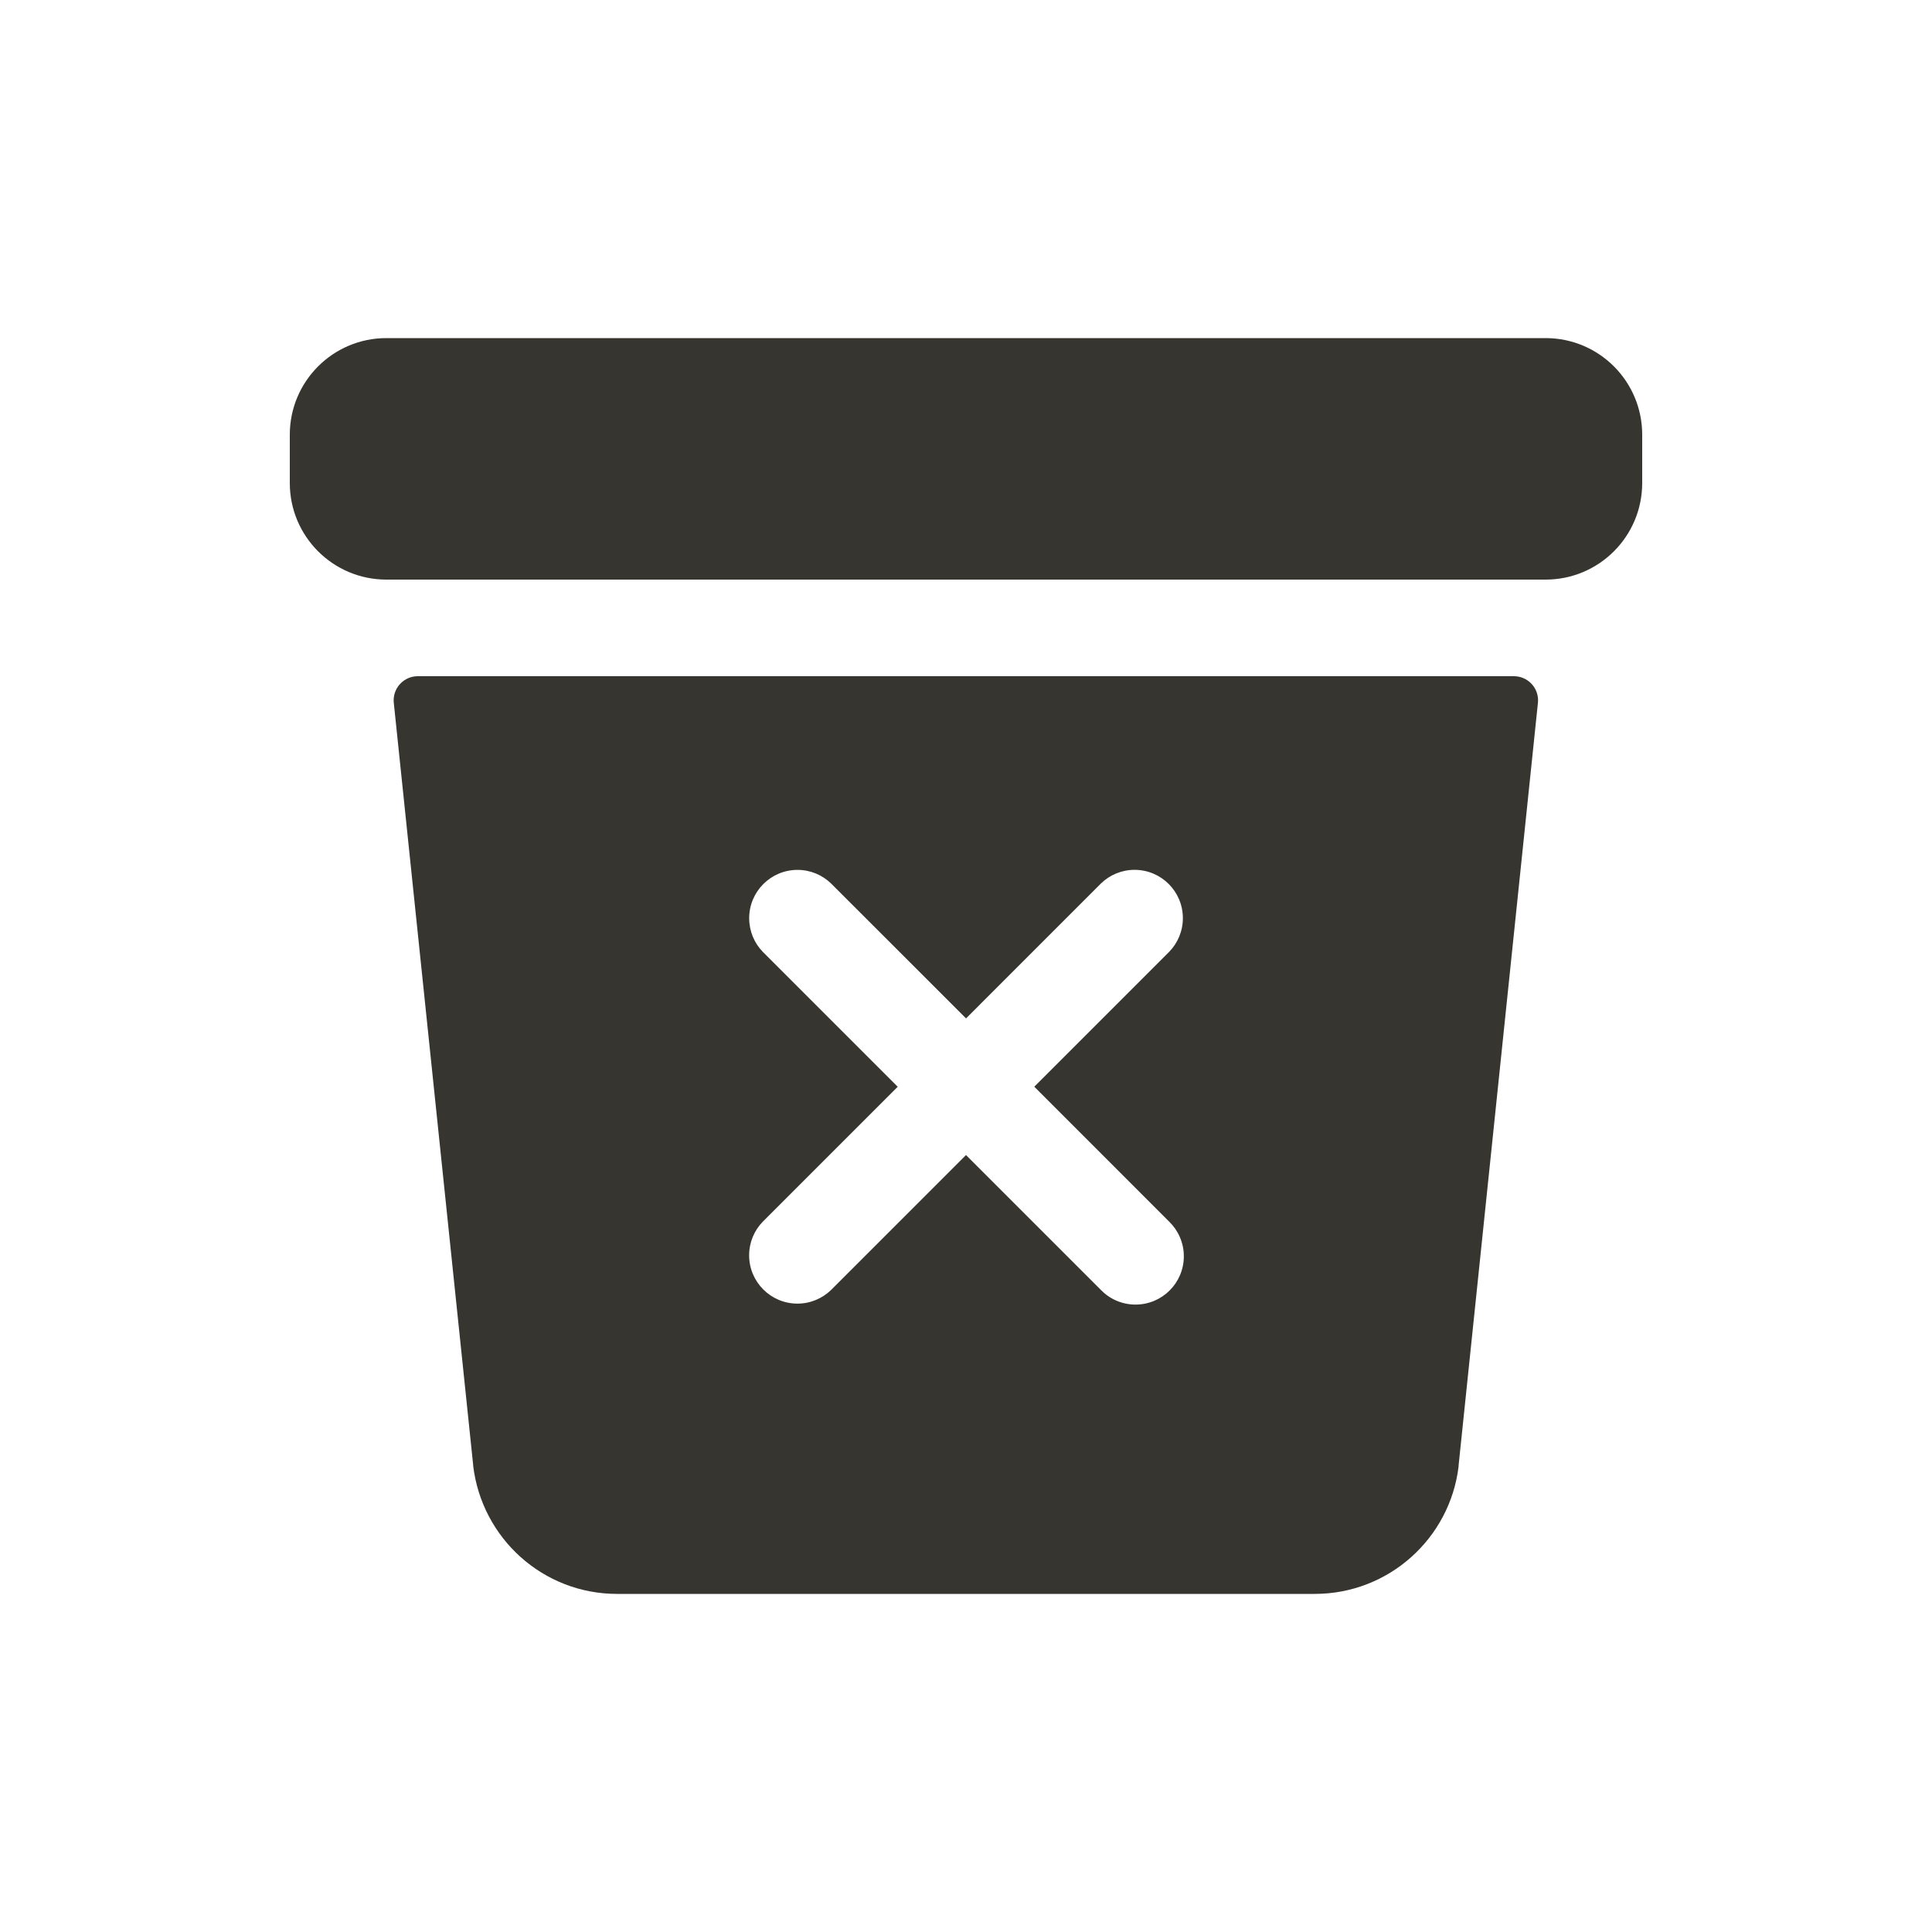 <!-- Generated by IcoMoon.io -->
<svg version="1.1" xmlns="http://www.w3.org/2000/svg" width="40" height="40" viewBox="0 0 40 40">
<title>io-trash-bin</title>
<path fill="#37352f" d="M8 7h24c1.105 0 2 0.895 2 2v1c0 1.105-0.895 2-2 2h-24c-1.105 0-2-0.895-2-2v-1c0-1.105 0.895-2 2-2z"></path>
<path fill="#37352f" d="M8.653 14c-0.001 0-0.002 0-0.003 0-0.276 0-0.5 0.224-0.5 0.5 0 0.018 0.001 0.036 0.003 0.054l-0-0.002 1.644 15.785c-0 0.002-0 0.004-0 0.007s0 0.005 0 0.007l-0-0c0.182 1.499 1.446 2.649 2.979 2.649 0 0 0.001 0 0.001 0h14.443c1.533-0 2.798-1.15 2.978-2.635l0.001-0.014v-0.013l1.642-15.786c0.002-0.016 0.003-0.034 0.003-0.052 0-0.276-0.224-0.5-0.5-0.5-0.001 0-0.002 0-0.003 0h0zM24.207 25.293c0.187 0.182 0.303 0.436 0.303 0.717 0 0.552-0.448 1-1 1-0.281 0-0.536-0.116-0.717-0.303l-2.793-2.793-2.793 2.793c-0.18 0.175-0.426 0.283-0.697 0.283-0.552 0-1-0.448-1-1 0-0.271 0.108-0.517 0.283-0.697l2.793-2.793-2.793-2.793c-0.175-0.18-0.282-0.426-0.282-0.697 0-0.552 0.448-1 1-1 0.271 0 0.517 0.108 0.697 0.283l2.793 2.792 2.792-2.793c0.18-0.175 0.426-0.283 0.697-0.283 0.552 0 1 0.448 1 1 0 0.271-0.108 0.517-0.283 0.697l-2.793 2.793z"></path>
</svg>
